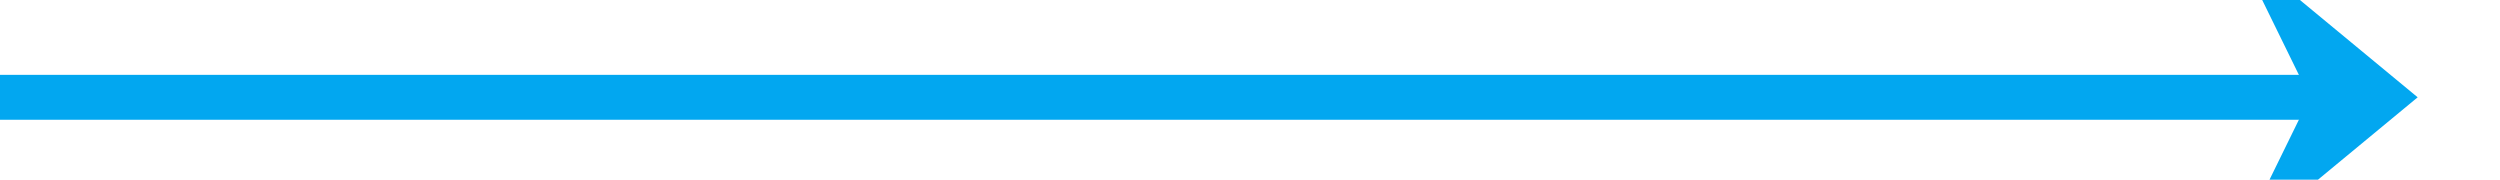 ﻿<?xml version="1.0" encoding="utf-8"?>
<svg version="1.1" xmlns:xlink="http://www.w3.org/1999/xlink" width="167px" height="12px" preserveAspectRatio="xMinYMid meet" viewBox="5212 3624 167 10" xmlns="http://www.w3.org/2000/svg">
  <path d="M 5212 3629.5  L 5370.5 3629.5  " stroke-width="3" stroke-dasharray="0" stroke="rgba(2, 167, 240, 1)" fill="none" class="stroke" />
  <path d="M 5361.4 3639.5  L 5373.5 3629.5  L 5361.4 3619.5  L 5366.3 3629.5  L 5361.4 3639.5  Z " fill-rule="nonzero" fill="rgba(2, 167, 240, 1)" stroke="none" class="fill" />
</svg>